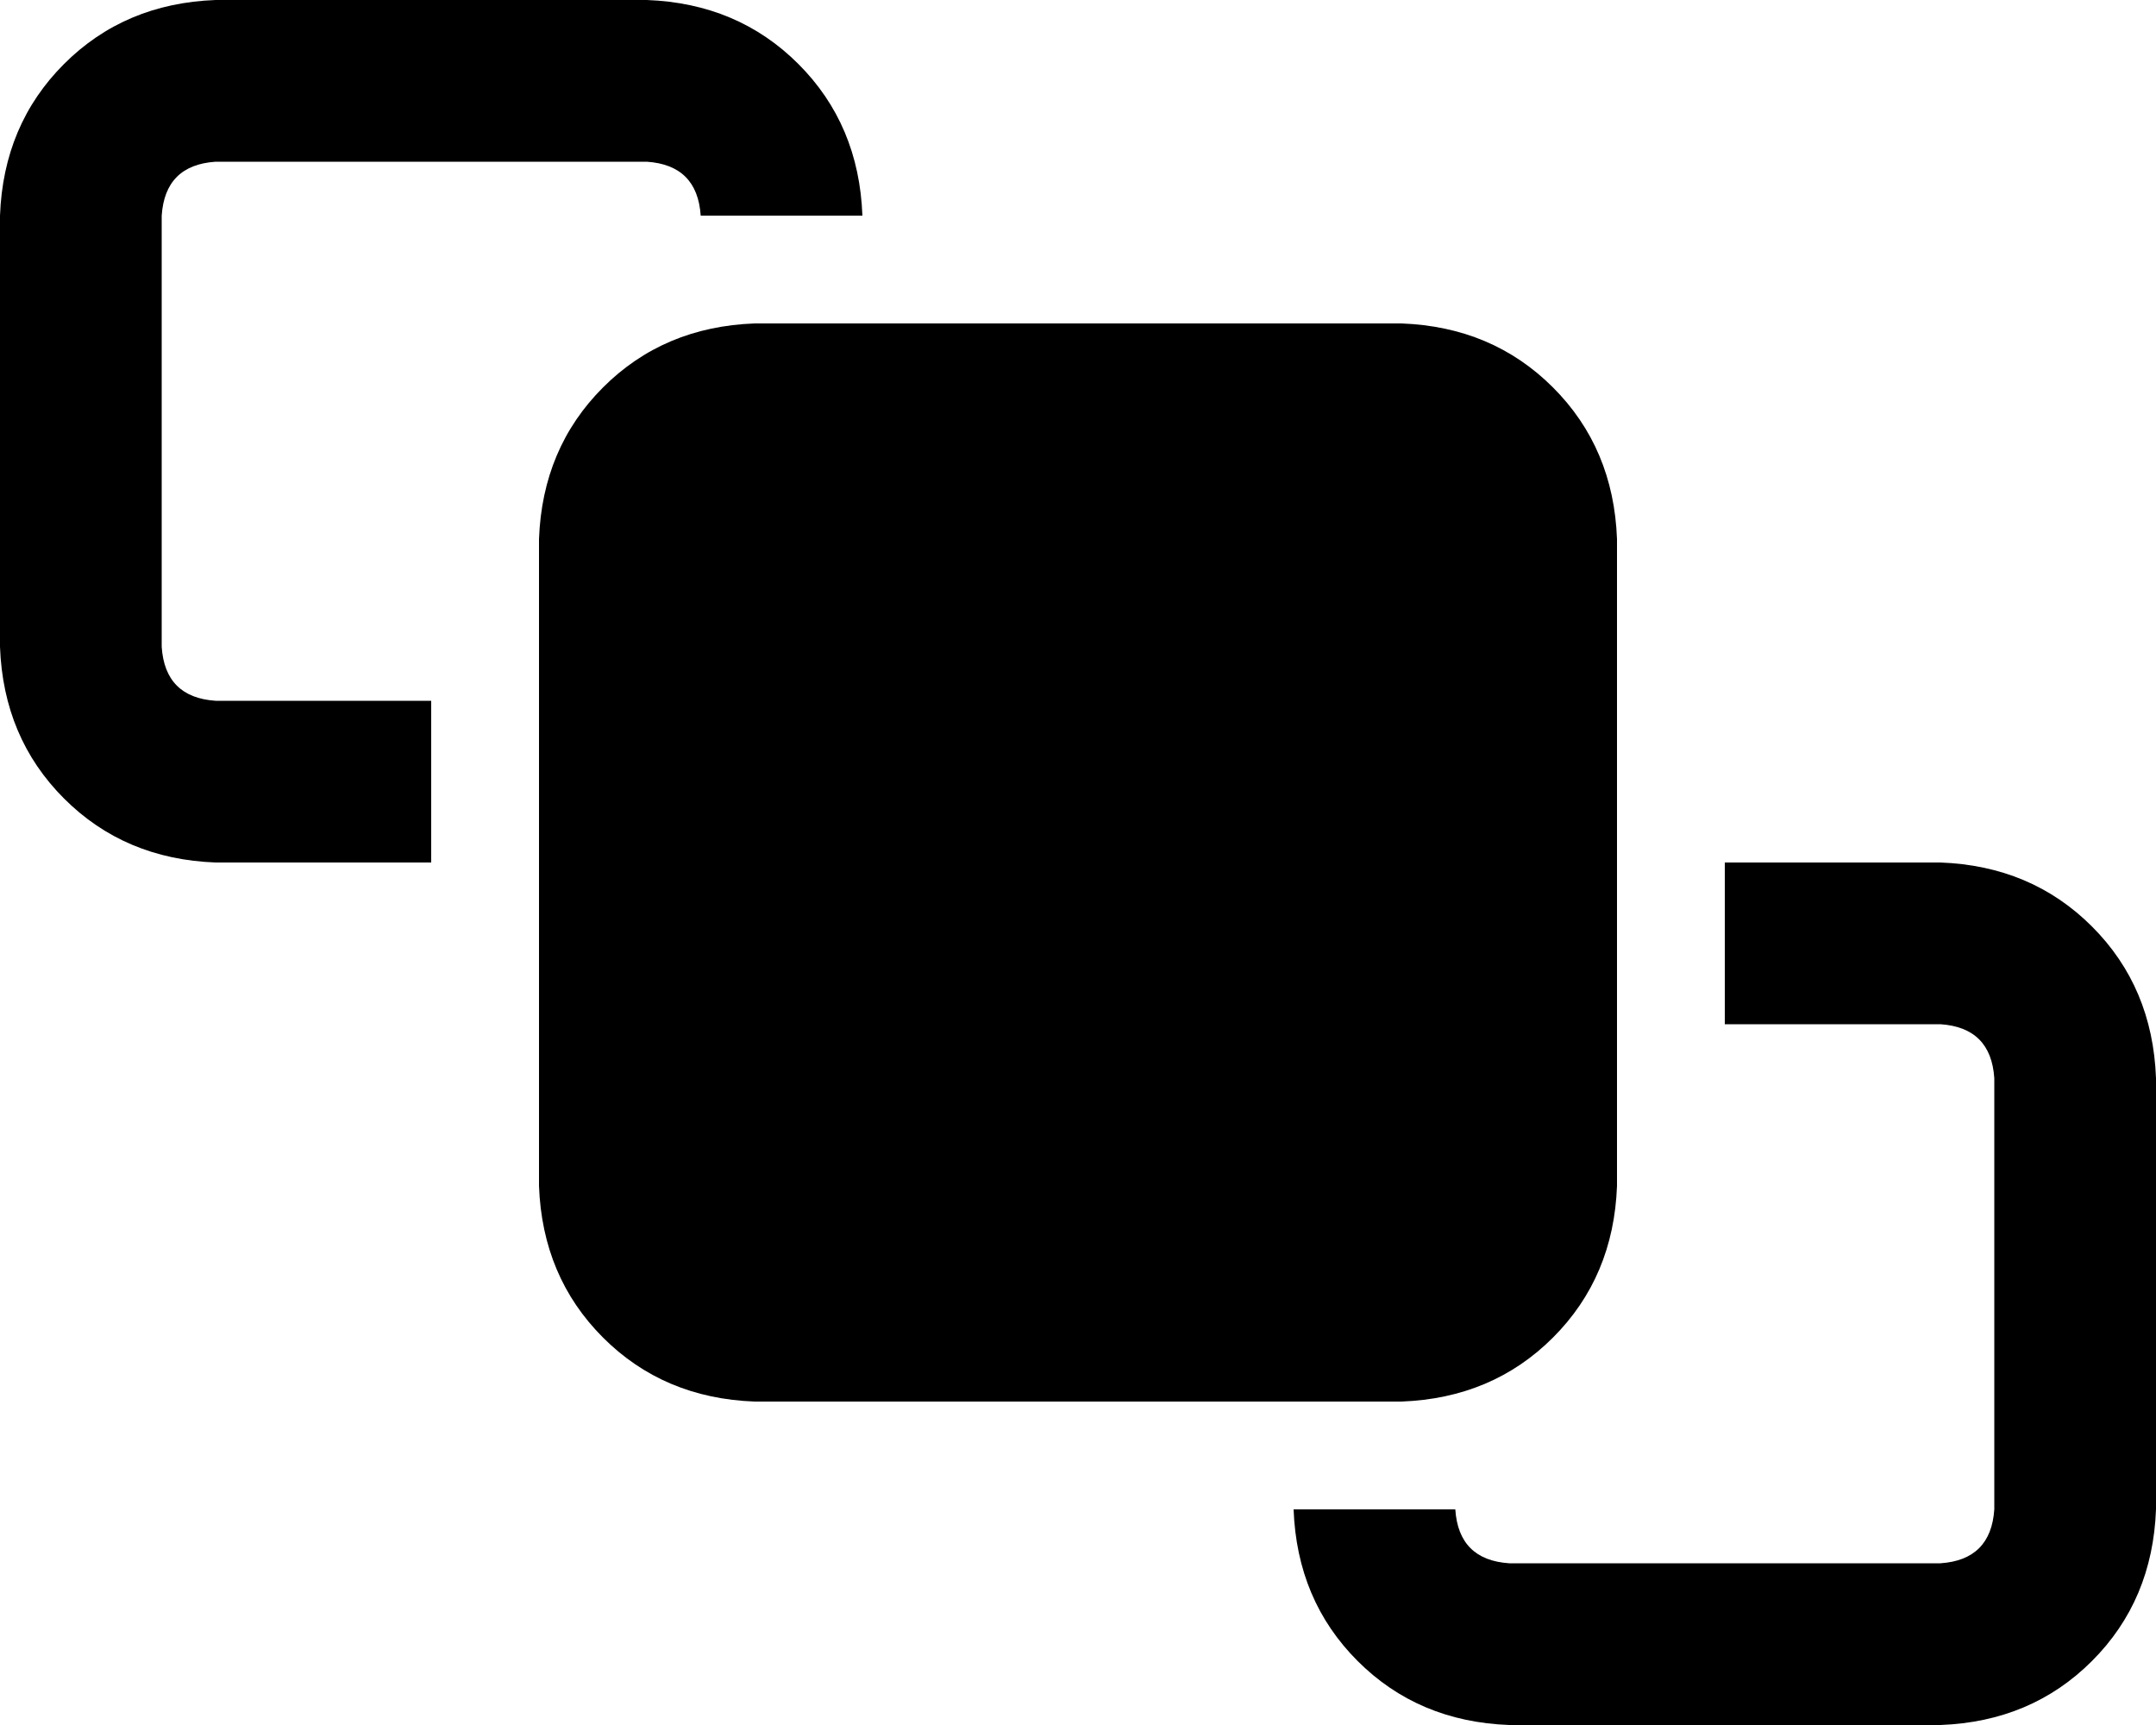 <svg viewBox="0 0 640 512">
  <path
    d="M 64 48 L 192 48 Q 207 49 208 64 L 256 64 Q 255 37 237 19 Q 219 1 192 0 L 64 0 Q 37 1 19 19 Q 1 37 0 64 L 0 192 Q 1 219 19 237 Q 37 255 64 256 L 128 256 L 128 208 L 64 208 Q 49 207 48 192 L 48 64 Q 49 49 64 48 L 64 48 Z M 448 512 L 576 512 Q 603 511 621 493 Q 639 475 640 448 L 640 320 Q 639 293 621 275 Q 603 257 576 256 L 512 256 L 512 304 L 576 304 Q 591 305 592 320 L 592 448 Q 591 463 576 464 L 448 464 Q 433 463 432 448 L 384 448 Q 385 475 403 493 Q 421 511 448 512 L 448 512 Z M 224 96 Q 197 97 179 115 L 179 115 Q 161 133 160 160 L 160 352 Q 161 379 179 397 Q 197 415 224 416 L 416 416 Q 443 415 461 397 Q 479 379 480 352 L 480 160 Q 479 133 461 115 Q 443 97 416 96 L 224 96 L 224 96 Z"
  />
</svg>